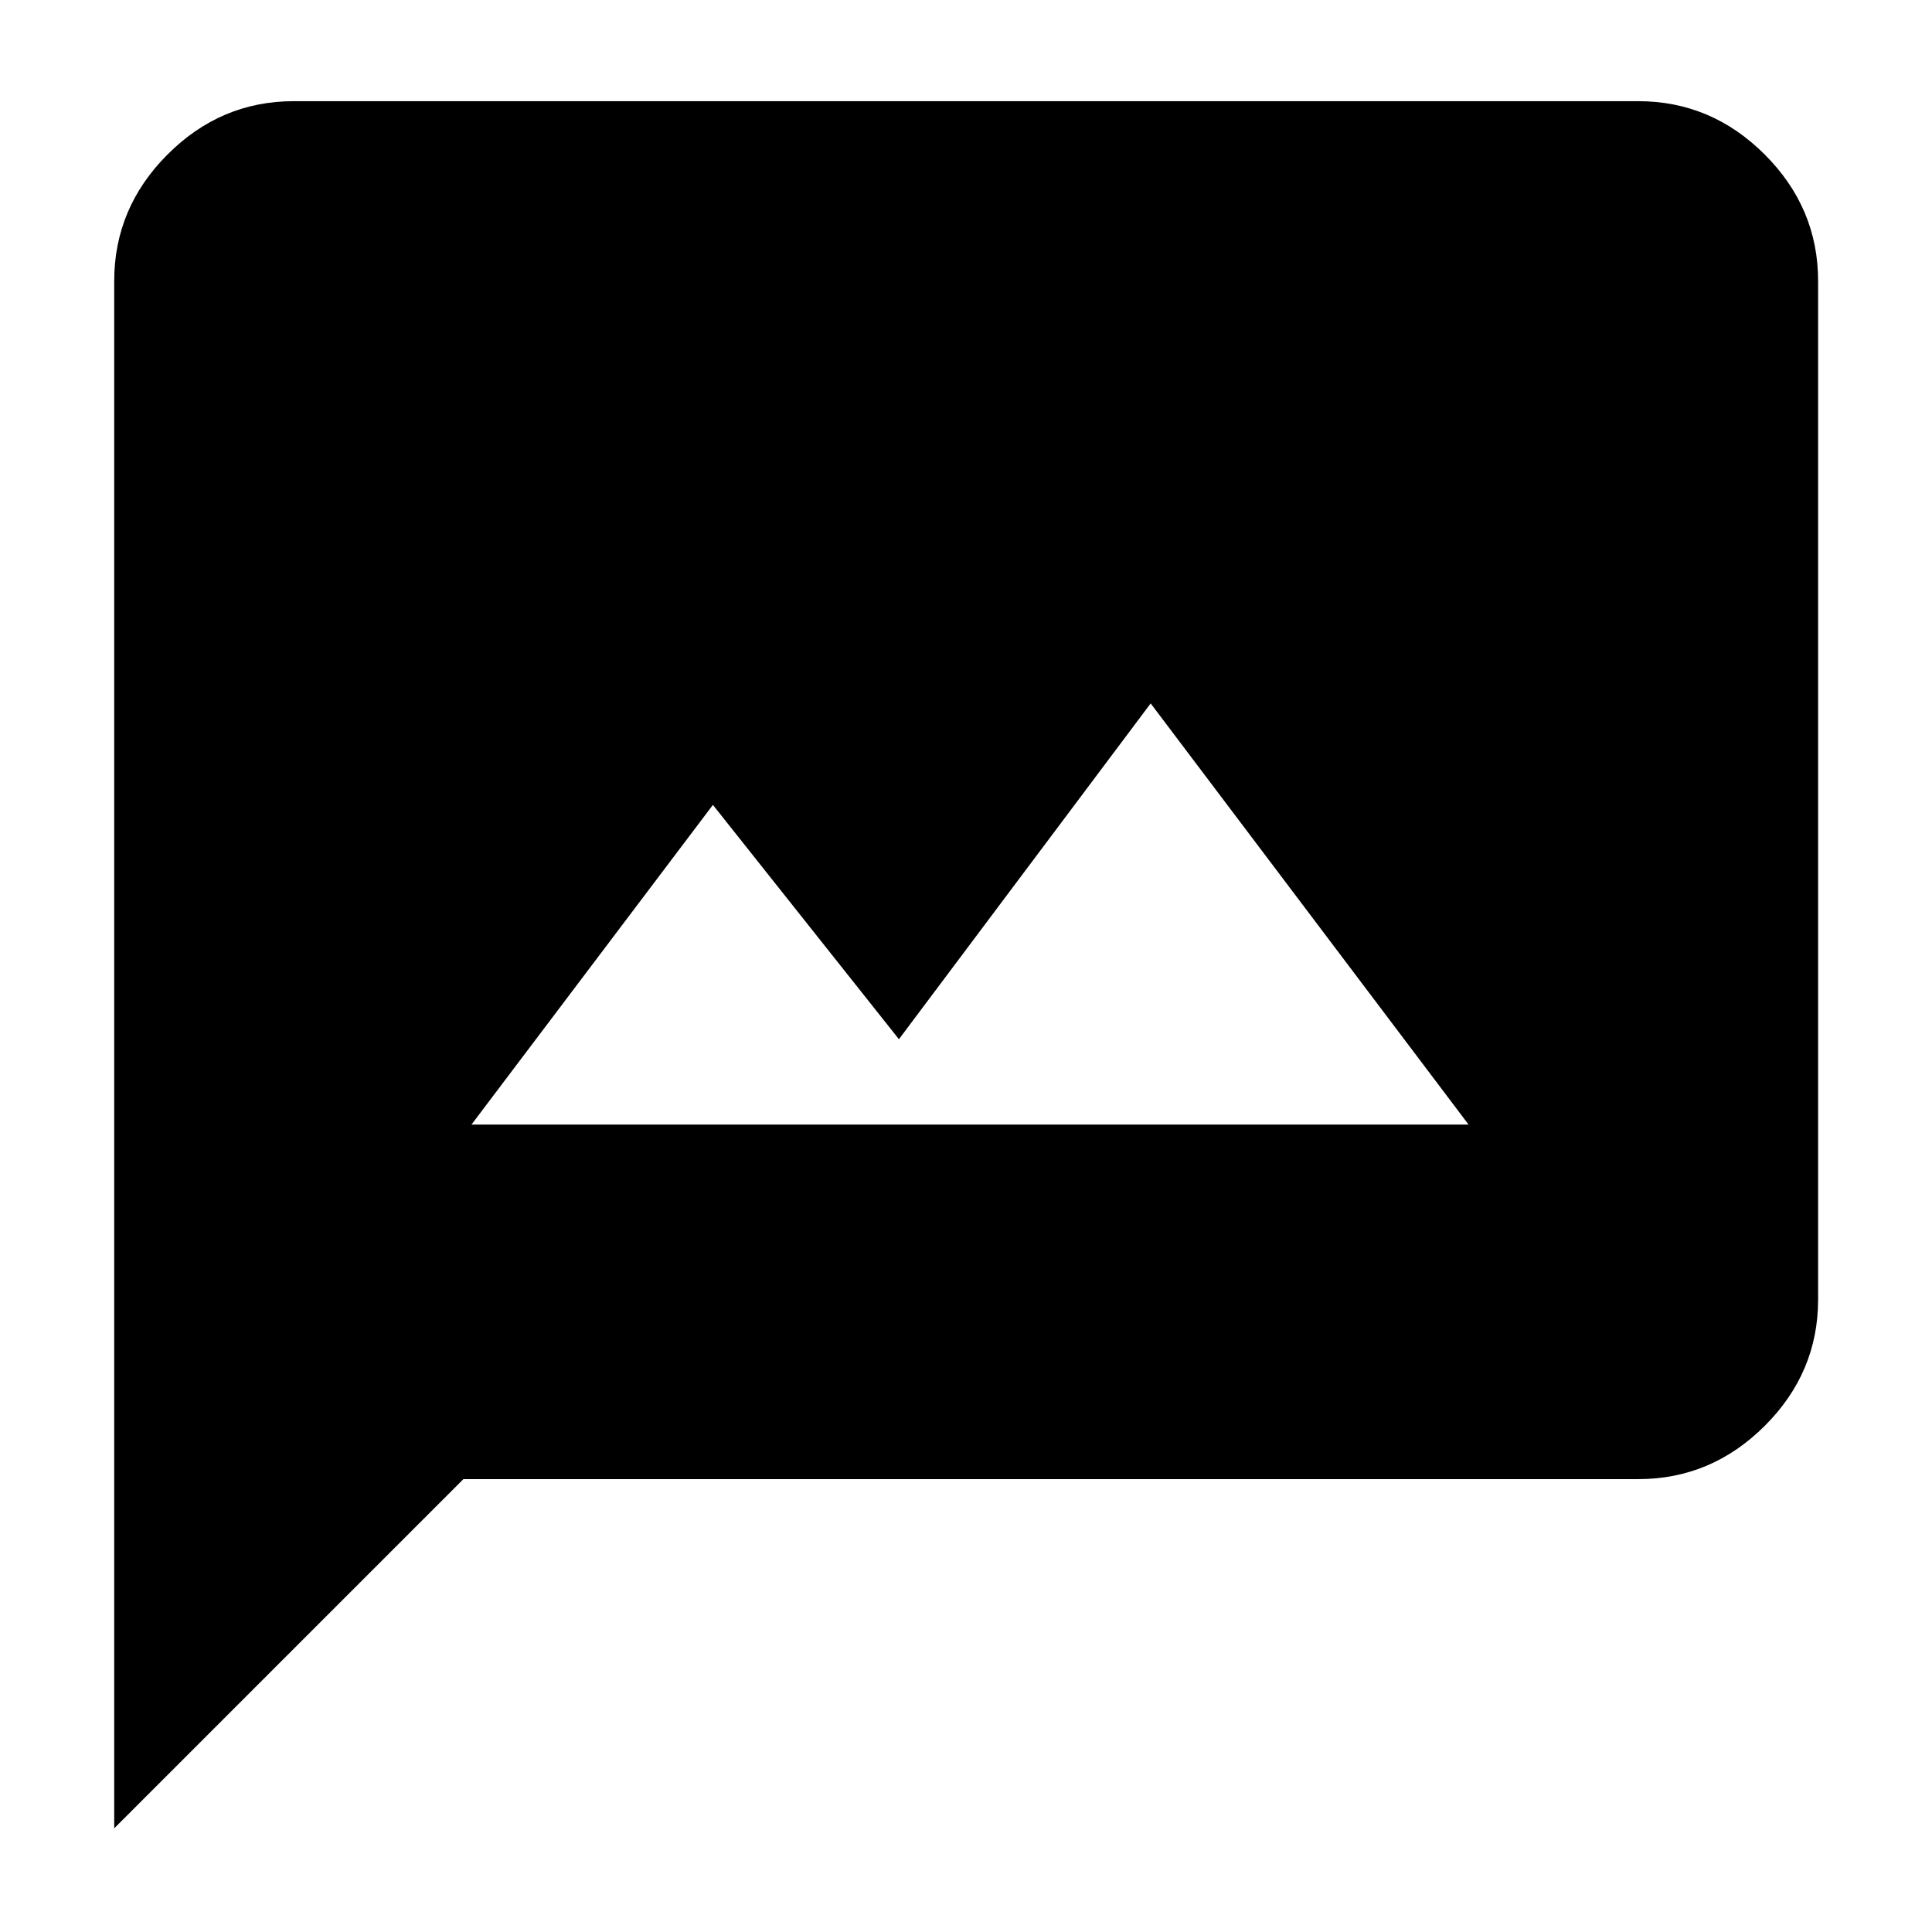 <svg xmlns="http://www.w3.org/2000/svg" height="40" viewBox="0 -960 960 960" width="40"><path d="M234.28-401.21h495.44L571.76-610.48 446.67-443.62l-92.43-116.43-119.96 158.84ZM56.75-51.52v-768.79q0-36.39 26.47-62.9 26.47-26.52 62.79-26.52h667.98q36.38 0 62.9 26.52 26.52 26.51 26.52 62.9v506.02q0 36.32-26.52 62.79t-62.9 26.47H230.26L56.75-51.52Z"/></svg>